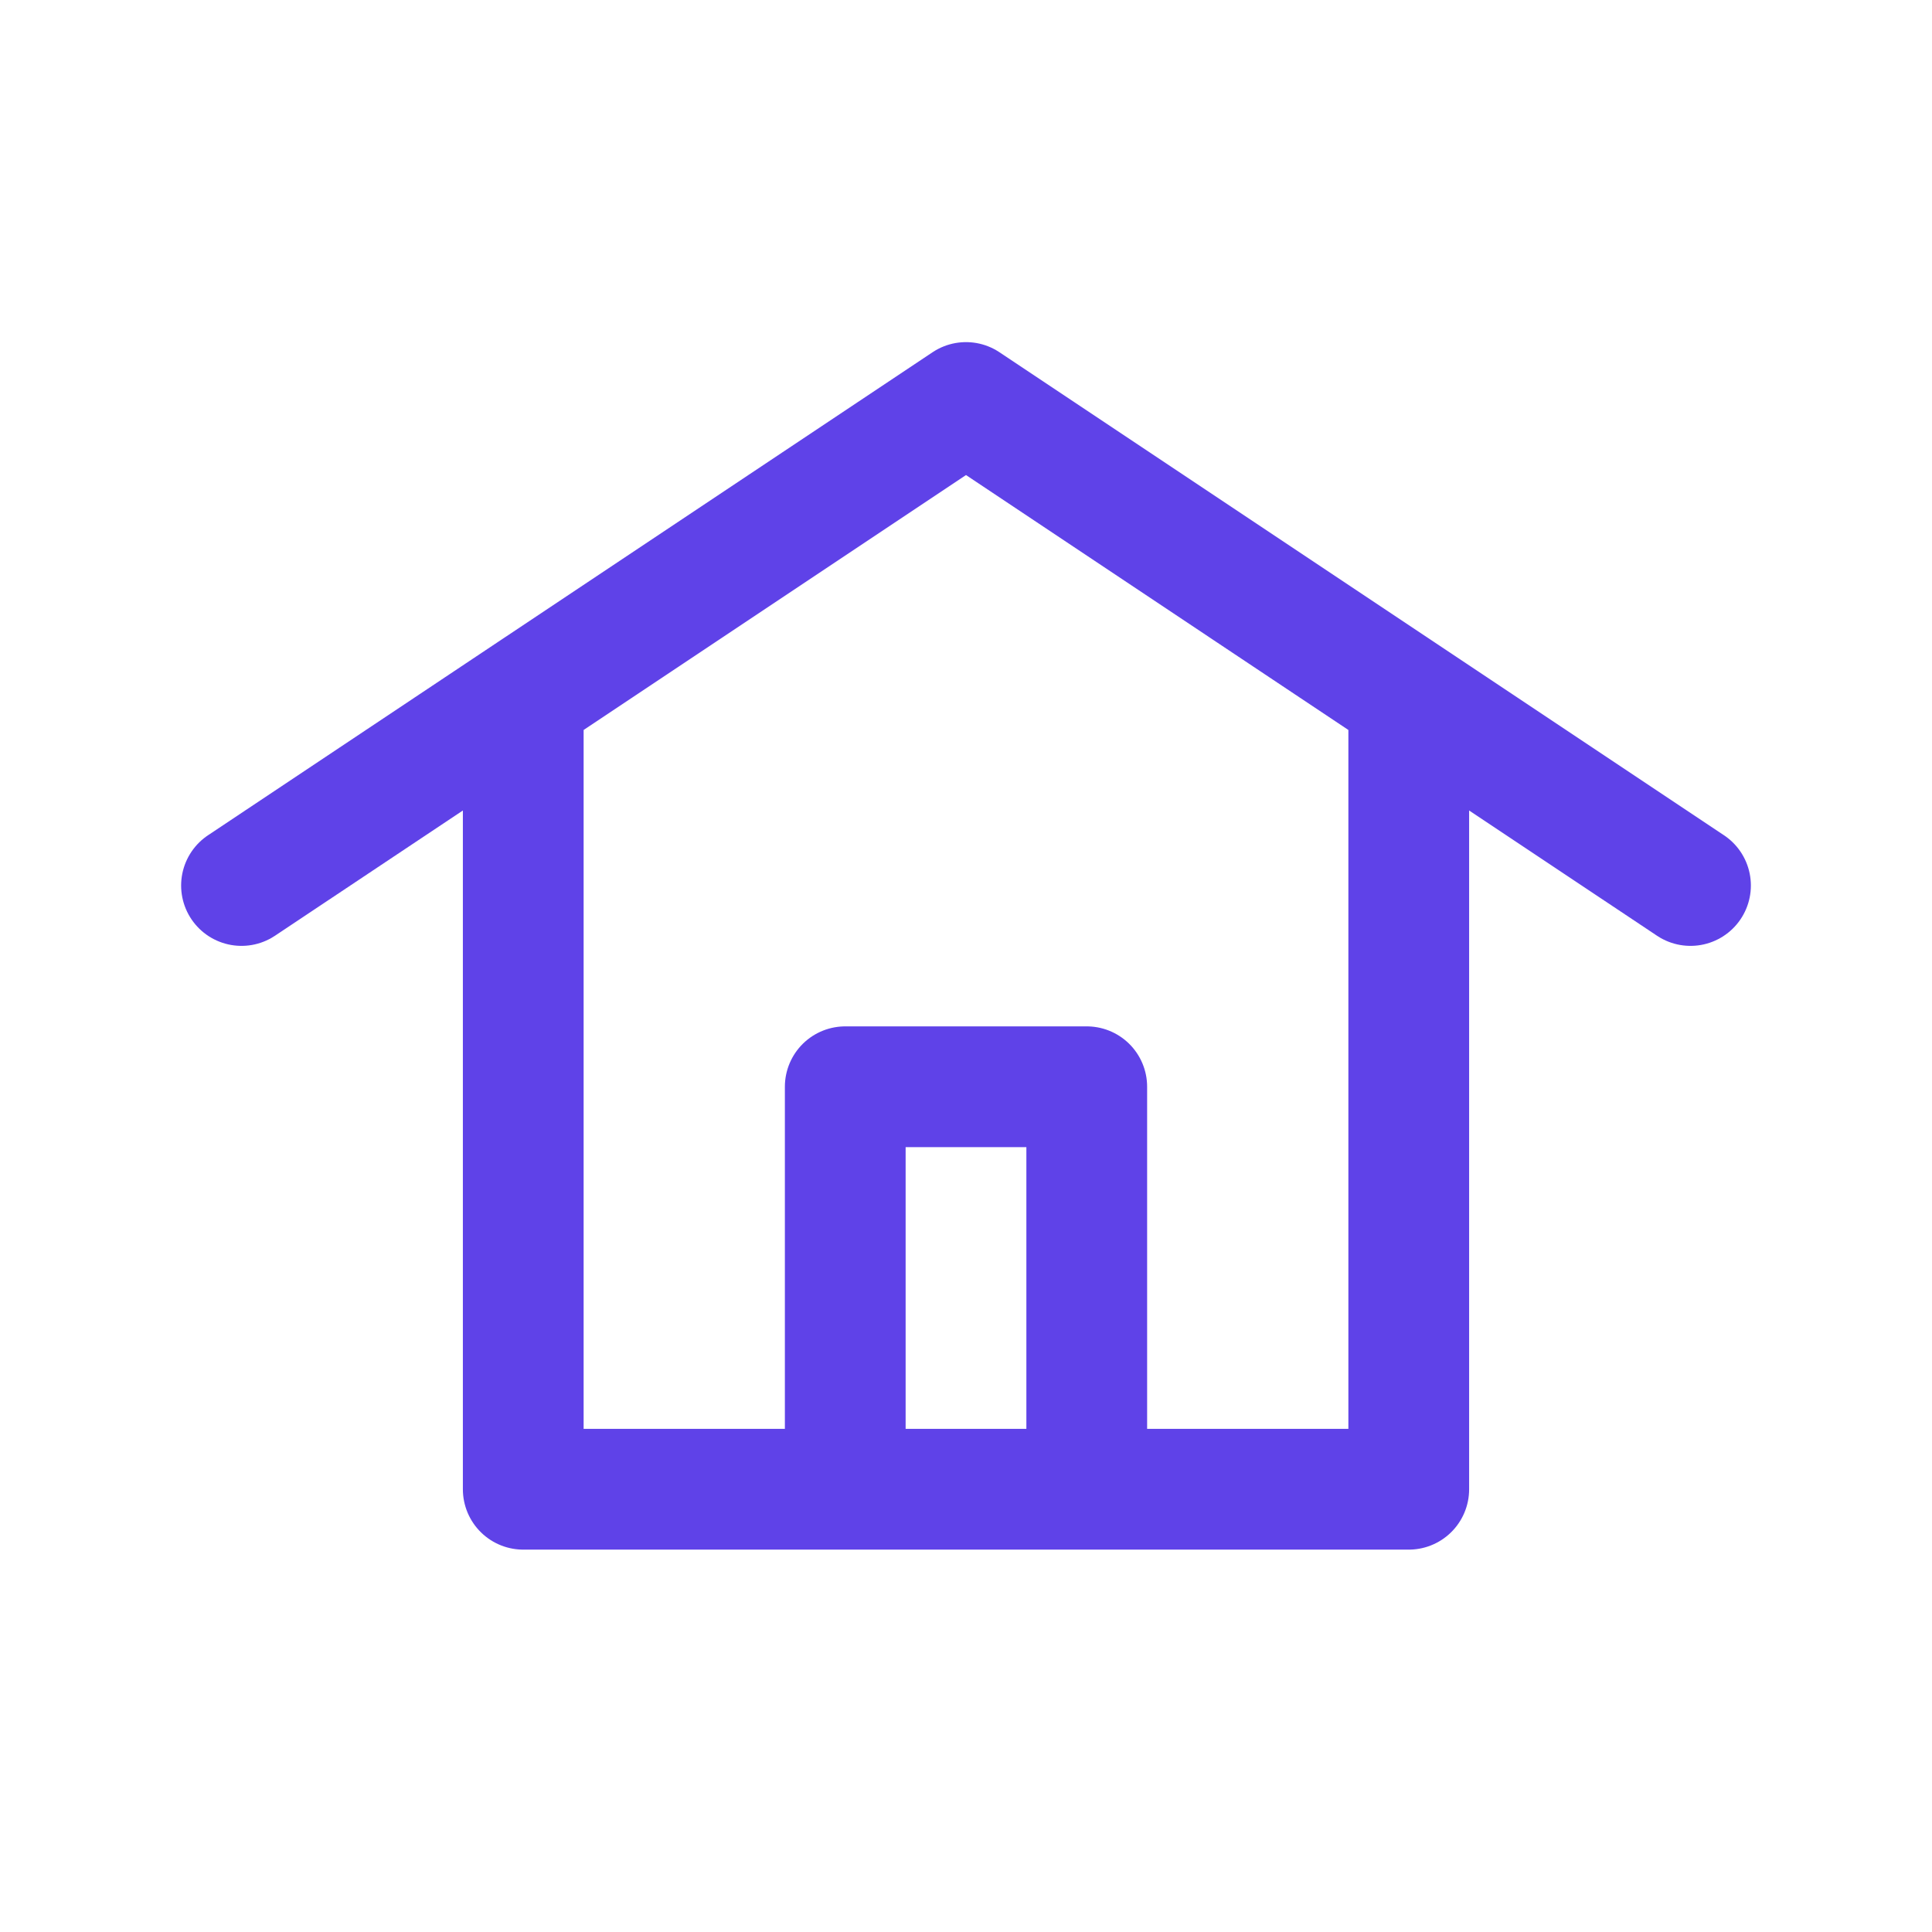 <?xml version="1.0" standalone="no"?>
<svg xmlns:xlink="http://www.w3.org/1999/xlink" width="26" height="26" viewBox="0 0 24 24" fill="none" xmlns="http://www.w3.org/2000/svg">
<path d="M10.5 18.5H6.5V8.667L3 11L12 5L21 11L17.5 8.667V18.5H13.5M10.5 18.5V13.5H13.5V18.5M10.5 18.5H13.5" stroke="#5f42e8" stroke-width="1.5" stroke-linecap="round" stroke-linejoin="round" style=""/>
</svg>